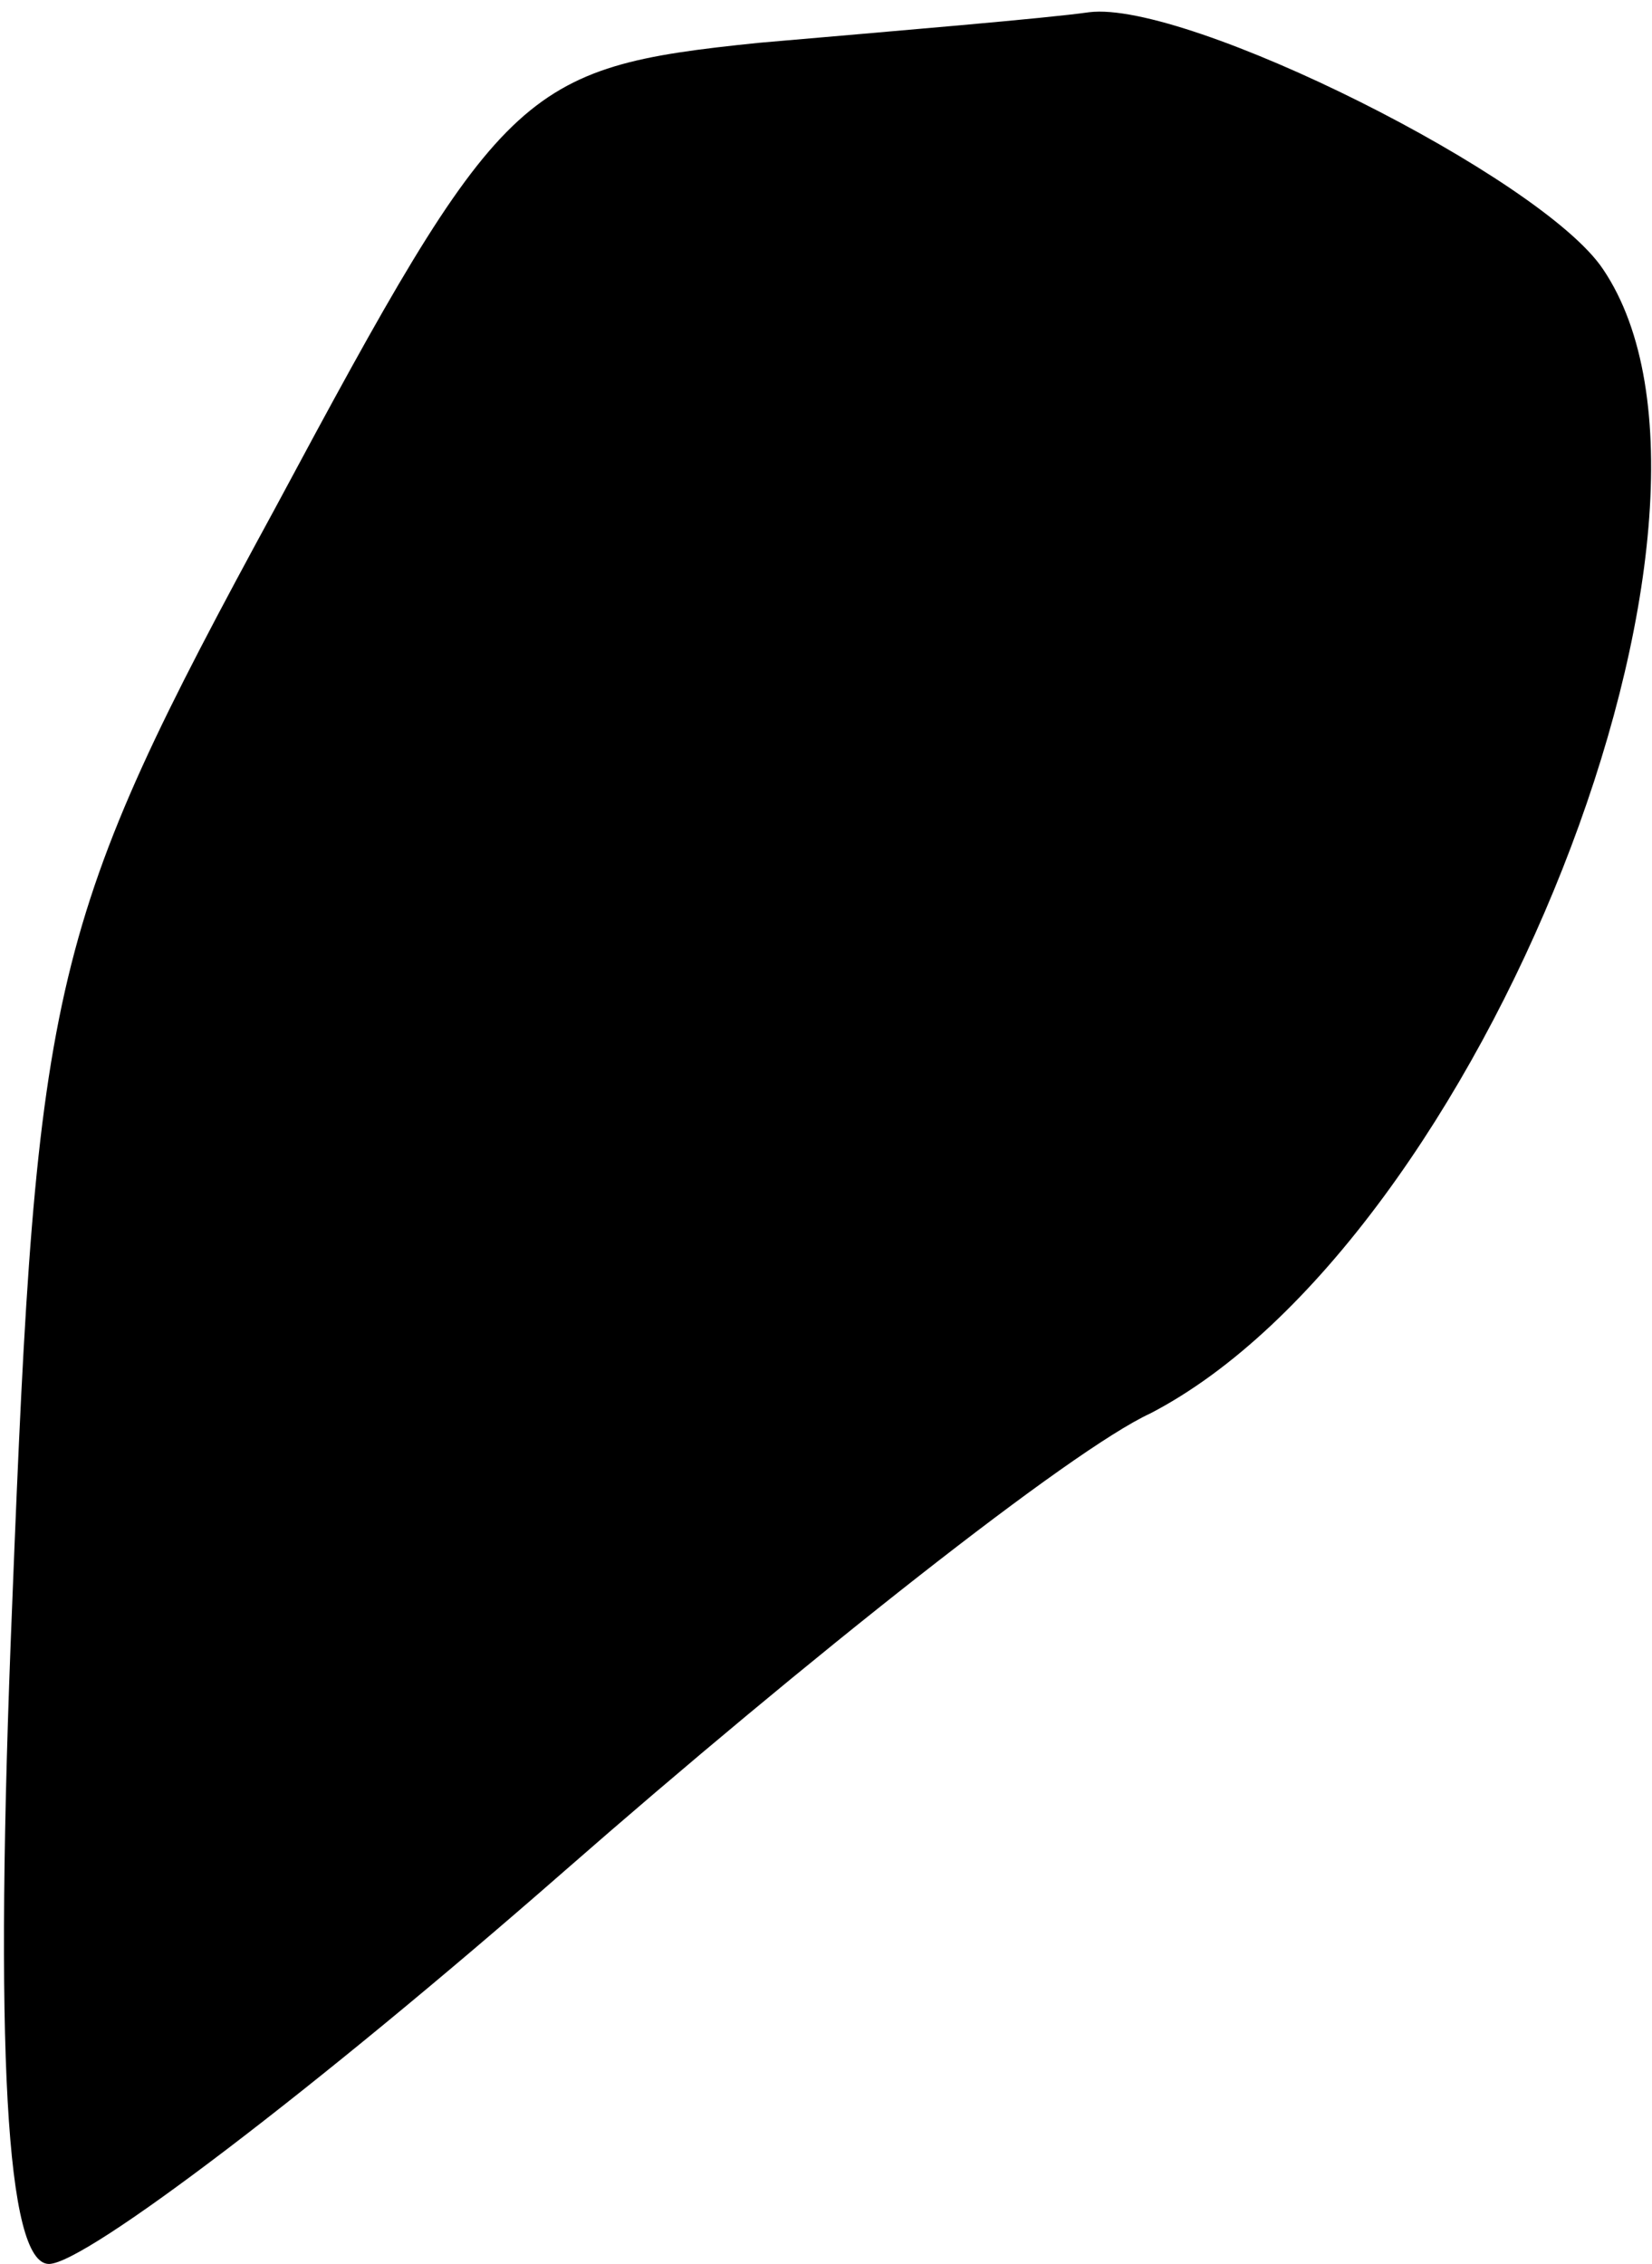 <?xml version="1.0" standalone="no"?>
<!DOCTYPE svg PUBLIC "-//W3C//DTD SVG 20010904//EN"
 "http://www.w3.org/TR/2001/REC-SVG-20010904/DTD/svg10.dtd">
<svg version="1.0" xmlns="http://www.w3.org/2000/svg"
 width="27pt" height="37pt" viewBox="0 0 27 37"
 preserveAspectRatio="xMidYMid meet">
<g transform="translate(0,37) scale(0.1,-0.1)"
fill="#000000" stroke="none">
<path fill="#000000" stroke="none" d="M124 363 c-39 -4 -42 -7 -79 -76 -37
-68 -39 -77 -43 -179 -3 -73 -1 -108 6 -108 6 0 44 29 84 64 40 35 83 69 96
75 54 28 101 147 74 187 -10 15 -68 44 -84 42 -7 -1 -31 -3 -54 -5z"/>
</g>
</svg>
